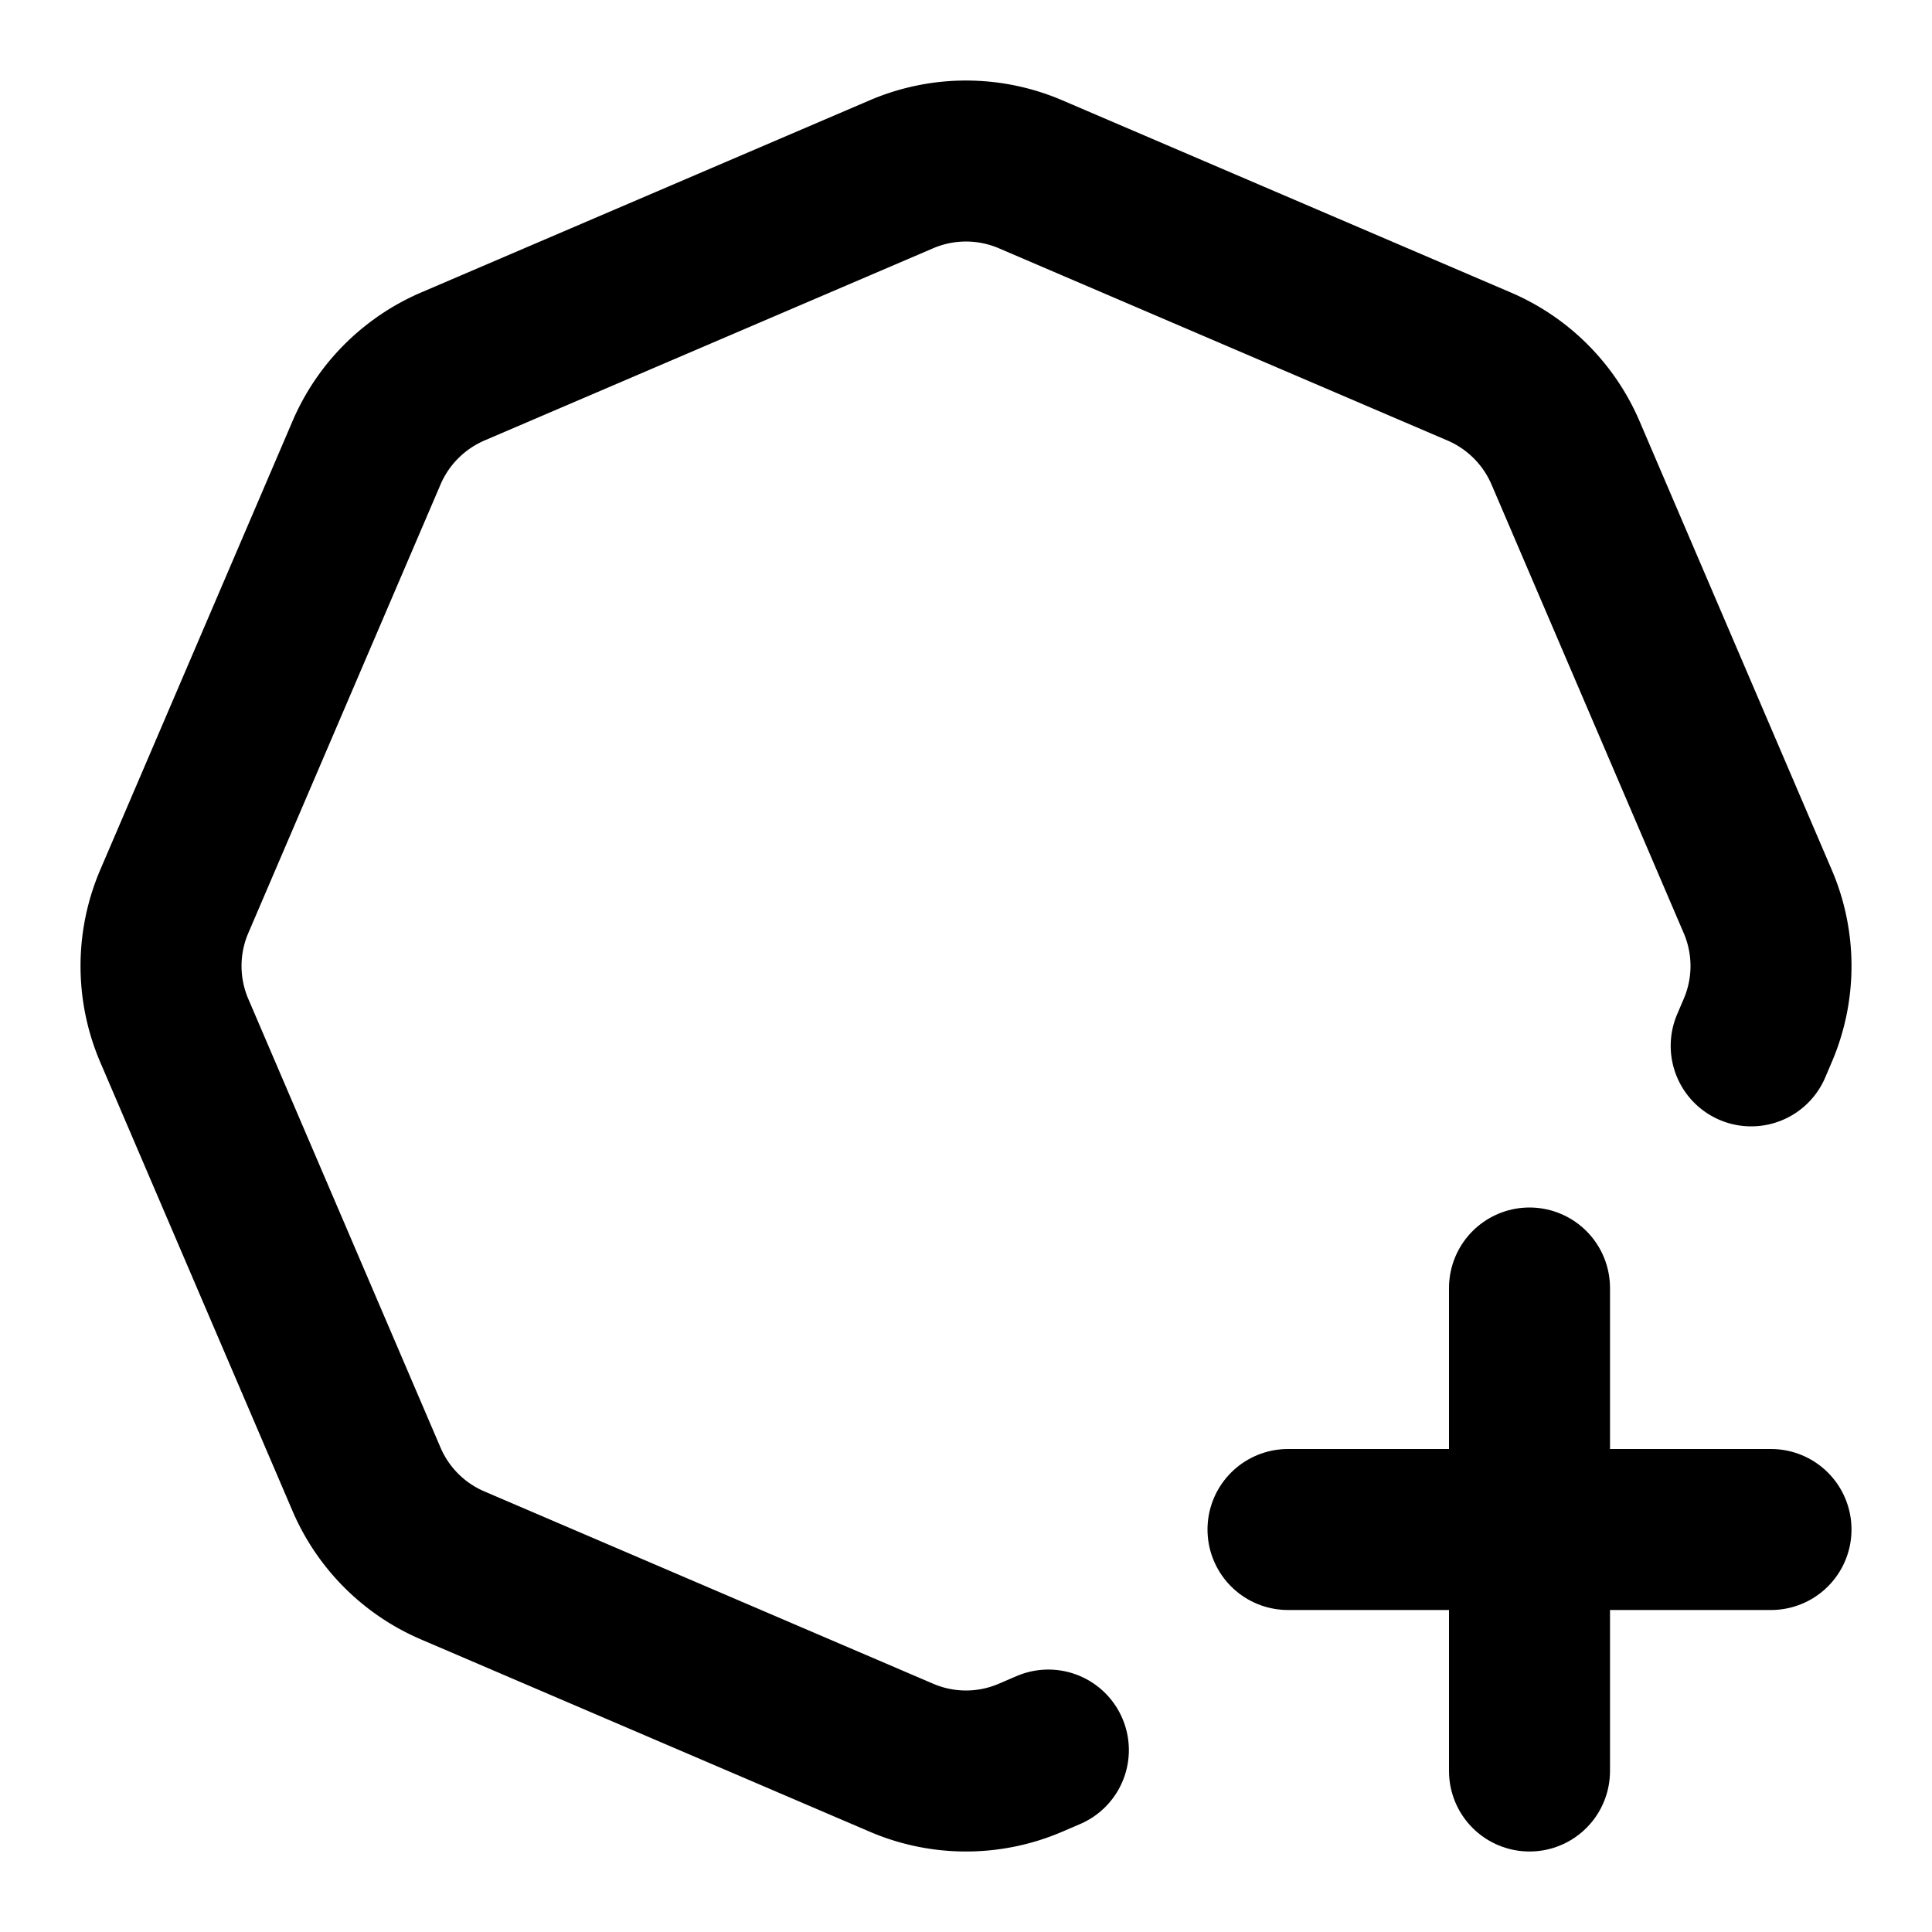 <svg xmlns="http://www.w3.org/2000/svg" width="24" height="24" viewBox="0 0 24 24" fill="none" stroke="currentColor" stroke-width="2" stroke-linecap="round" stroke-linejoin="round" data-name="octagon-plus-2" data-variant="outline"><path d="M13.023 21.74l-.221 .095c-.512 .22 -1.092 .22 -1.604 0l-5.575 -2.389a2.036 2.036 0 0 1 -1.07 -1.07l-2.388 -5.574a2.036 2.036 0 0 1 0 -1.604l2.389 -5.575c.206 -.48 .589 -.863 1.07 -1.07l5.574 -2.388a2.036 2.036 0 0 1 1.604 0l5.575 2.389c.48 .206 .863 .589 1.07 1.07l2.388 5.574c.22 .512 .22 1.092 0 1.604l-.081 .19"/><path d="M16 19h6"/><path d="M19 16v6"/></svg>